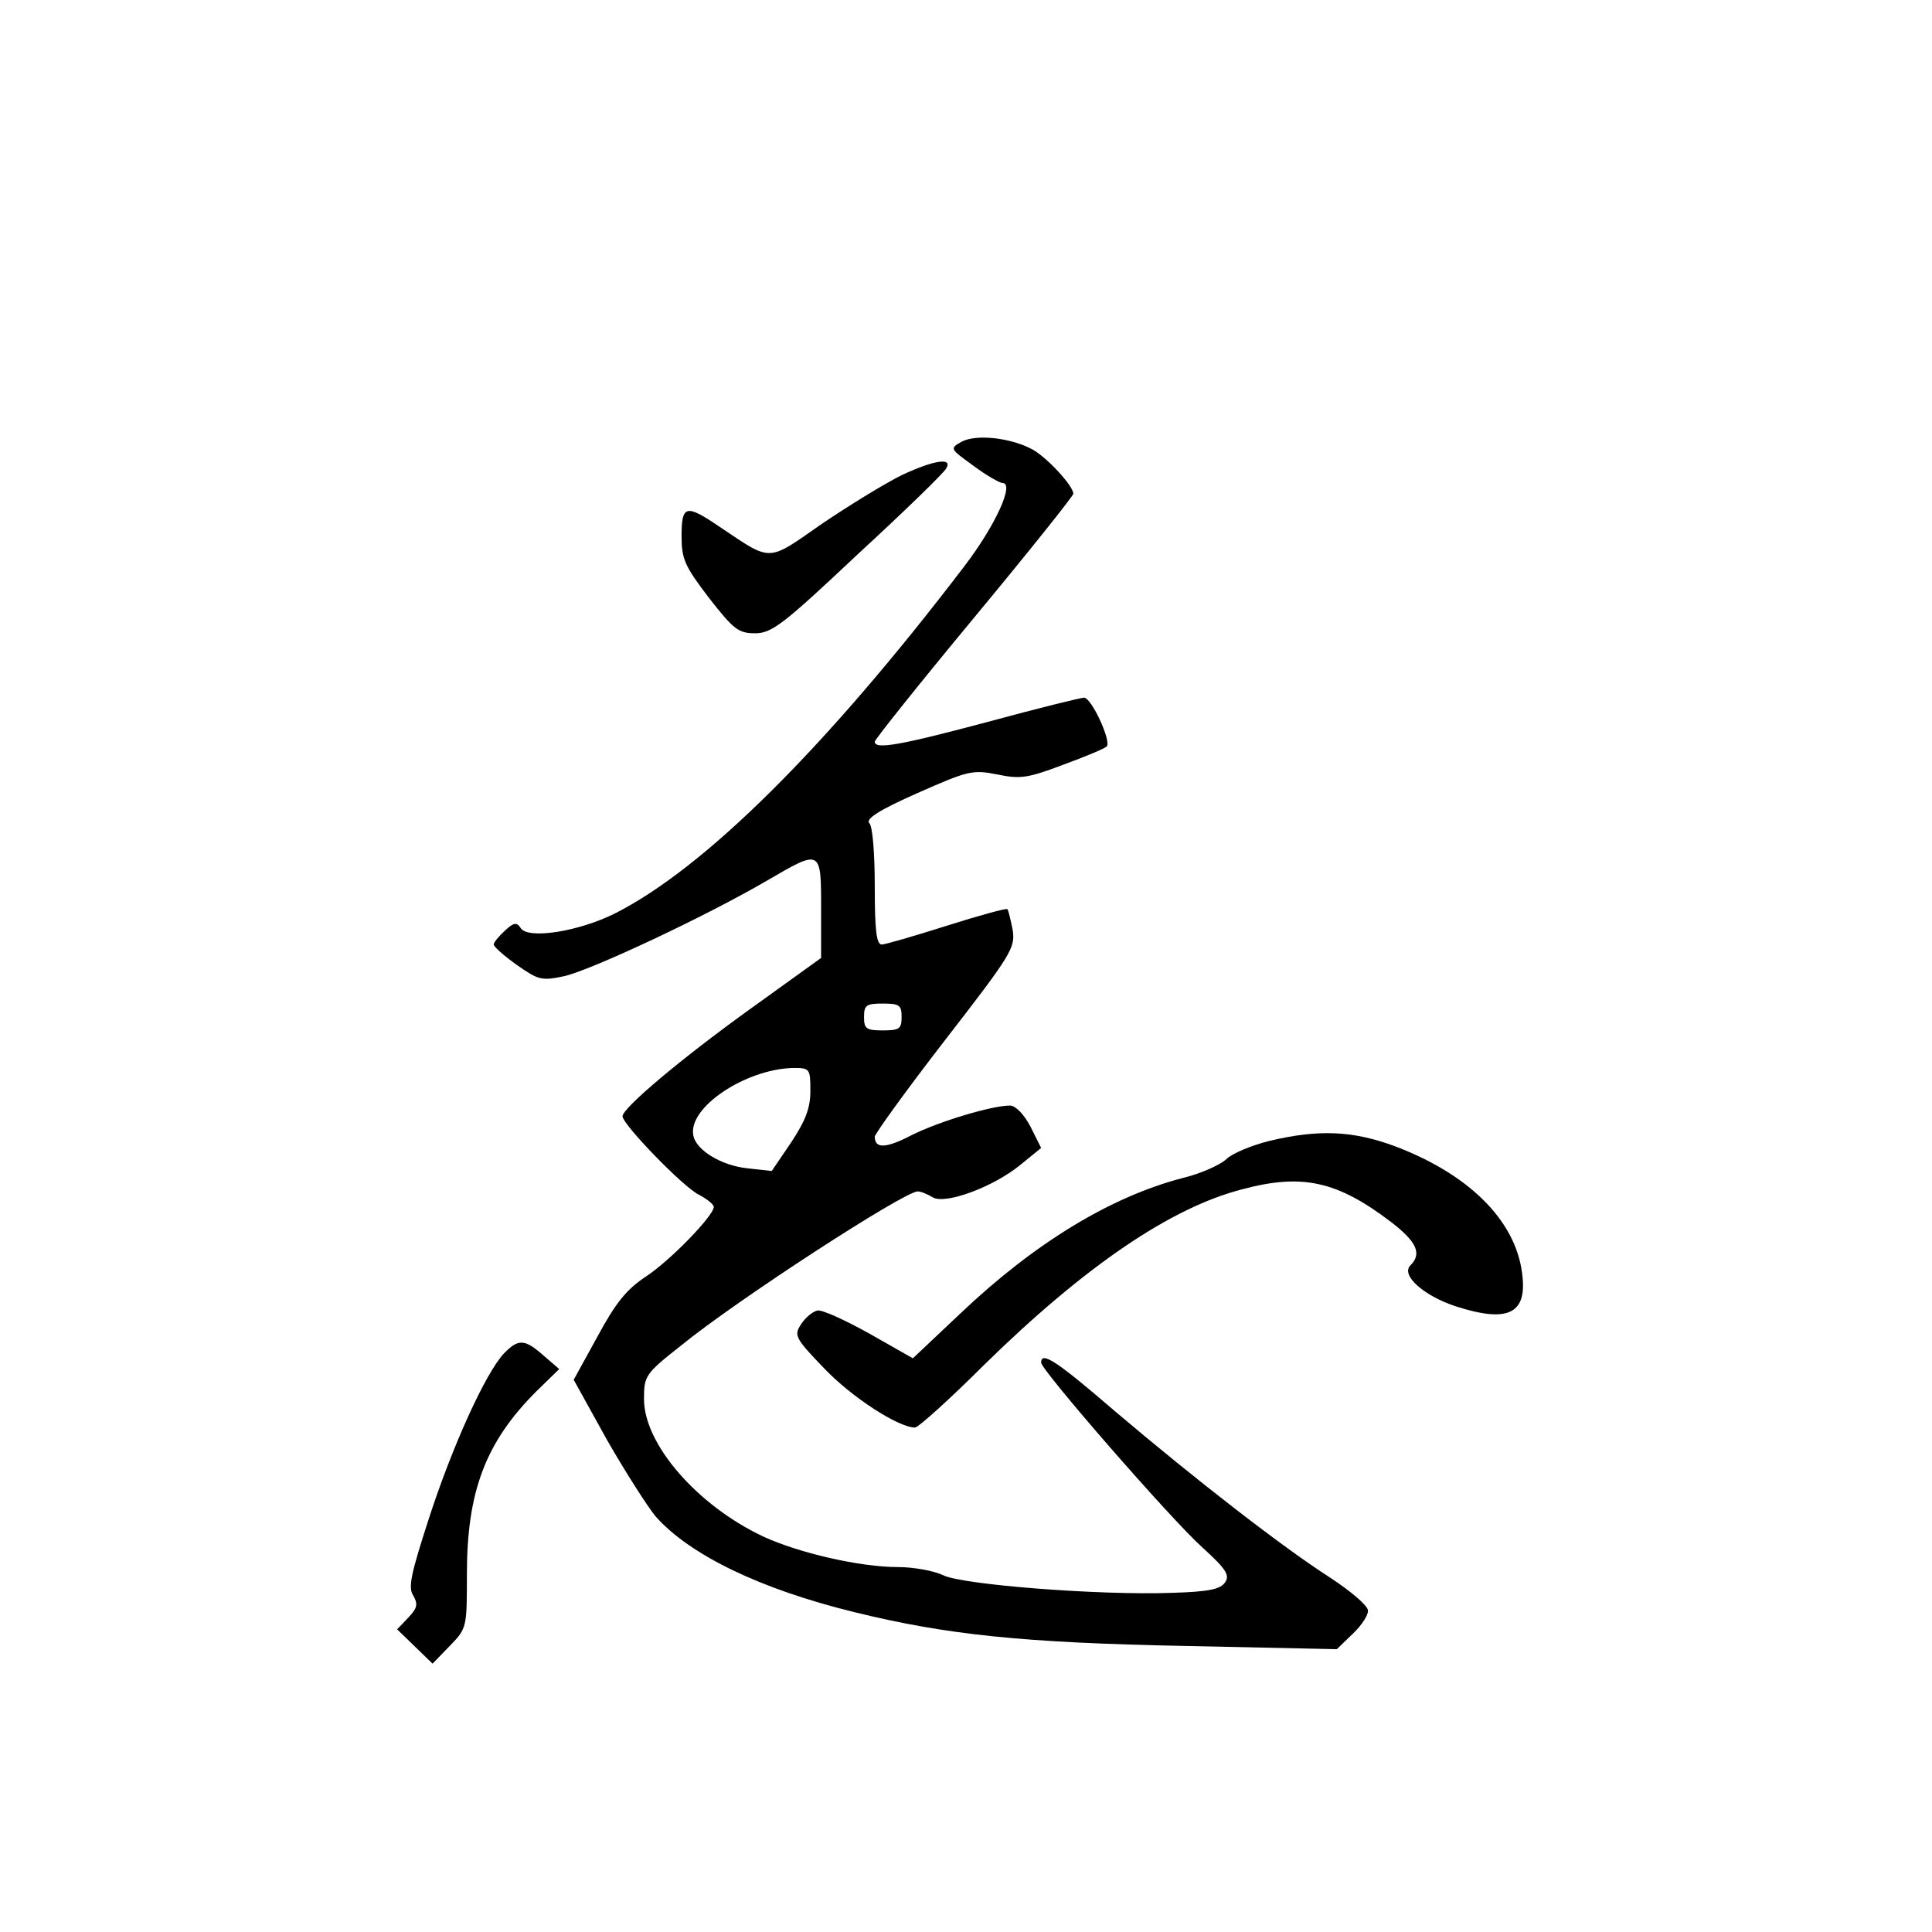 <?xml version="1.0" standalone="no"?>
<!DOCTYPE svg PUBLIC "-//W3C//DTD SVG 20010904//EN"
 "http://www.w3.org/TR/2001/REC-SVG-20010904/DTD/svg10.dtd">
<svg version="1.0" xmlns="http://www.w3.org/2000/svg"
 width="360pt" height="360pt" viewBox="0 0 360 360"
 preserveAspectRatio="xMidYMid meet">
<g transform="translate(0,360) scale(0.1,-0.1)"
fill="#000000" stroke="none">
<path d="M1792 2777 c-23 -13 -22 -13 22 -45 24 -18 49 -32 54 -32 23 0 -13
-79 -71 -155 -256 -336 -483 -562 -651 -647 -68 -34 -163 -49 -176 -27 -7 11
-13 10 -29 -5 -12 -11 -21 -22 -21 -26 0 -4 19 -21 43 -38 40 -28 46 -30 88
-21 50 11 265 112 378 178 101 59 101 59 101 -51 l0 -93 -132 -95 c-132 -95
-238 -185 -238 -200 0 -15 112 -131 142 -146 15 -8 28 -18 28 -23 0 -16 -81
-100 -127 -130 -36 -24 -56 -49 -90 -112 l-44 -80 62 -112 c35 -61 76 -125 91
-143 63 -71 194 -135 370 -178 171 -42 312 -57 616 -63 l283 -6 30 29 c16 15
29 35 28 43 0 9 -32 36 -70 61 -89 57 -250 182 -401 310 -109 94 -138 113
-138 91 0 -14 242 -292 300 -344 44 -40 52 -52 43 -65 -8 -13 -29 -18 -99 -20
-134 -5 -392 15 -427 33 -17 8 -54 15 -84 15 -70 0 -184 26 -251 57 -123 58
-222 172 -222 256 0 43 2 47 68 99 104 85 417 288 442 288 6 0 18 -5 28 -11
23 -14 113 19 164 61 l38 31 -20 40 c-12 23 -28 39 -38 39 -34 0 -133 -30
-183 -55 -48 -25 -69 -26 -69 -3 0 5 59 87 131 180 124 160 131 172 126 205
-4 20 -8 37 -10 39 -2 2 -53 -12 -113 -31 -60 -19 -115 -35 -121 -35 -10 0
-13 28 -13 108 0 62 -4 112 -10 118 -8 8 19 25 89 56 95 42 103 44 149 35 43
-9 57 -7 123 18 41 15 77 30 81 34 10 8 -28 91 -42 91 -6 0 -87 -20 -179 -45
-165 -44 -211 -52 -211 -37 0 4 83 108 185 231 102 123 185 227 185 231 0 15
-52 71 -79 84 -41 21 -103 27 -129 13z m-112 -1072 c0 -22 -4 -25 -35 -25 -31
0 -35 3 -35 25 0 22 4 25 35 25 31 0 35 -3 35 -25z m-170 -138 c0 -32 -9 -55
-36 -96 l-36 -53 -45 5 c-49 5 -96 34 -101 61 -11 52 97 124 186 126 31 0 32
-1 32 -43z"/>
<path d="M1681 2715 c-29 -14 -96 -55 -148 -90 -105 -73 -93 -73 -193 -6 -62
42 -70 40 -70 -18 0 -43 6 -56 51 -115 46 -59 55 -66 86 -66 31 0 52 16 191
147 87 80 161 152 165 160 13 21 -22 16 -82 -12z"/>
<path d="M2365 1474 c-32 -8 -69 -23 -80 -34 -12 -11 -48 -27 -81 -35 -135
-35 -277 -122 -414 -252 l-89 -84 -81 46 c-45 25 -88 45 -97 43 -9 -2 -22 -13
-30 -25 -14 -21 -12 -26 42 -82 51 -54 139 -111 170 -111 6 0 65 53 130 118
187 183 347 292 480 326 112 30 177 15 277 -61 48 -37 58 -59 36 -81 -18 -18
24 -56 84 -76 99 -32 135 -14 124 63 -13 98 -100 184 -239 236 -77 28 -140 31
-232 9z"/>
<path d="M939 1078 c-34 -36 -96 -172 -140 -308 -33 -102 -39 -128 -29 -143 9
-16 8 -23 -9 -41 l-21 -22 33 -32 33 -32 32 33 c32 33 32 34 32 134 0 154 35
246 129 340 l43 42 -29 25 c-35 31 -47 32 -74 4z"/>
</g>
</svg>
